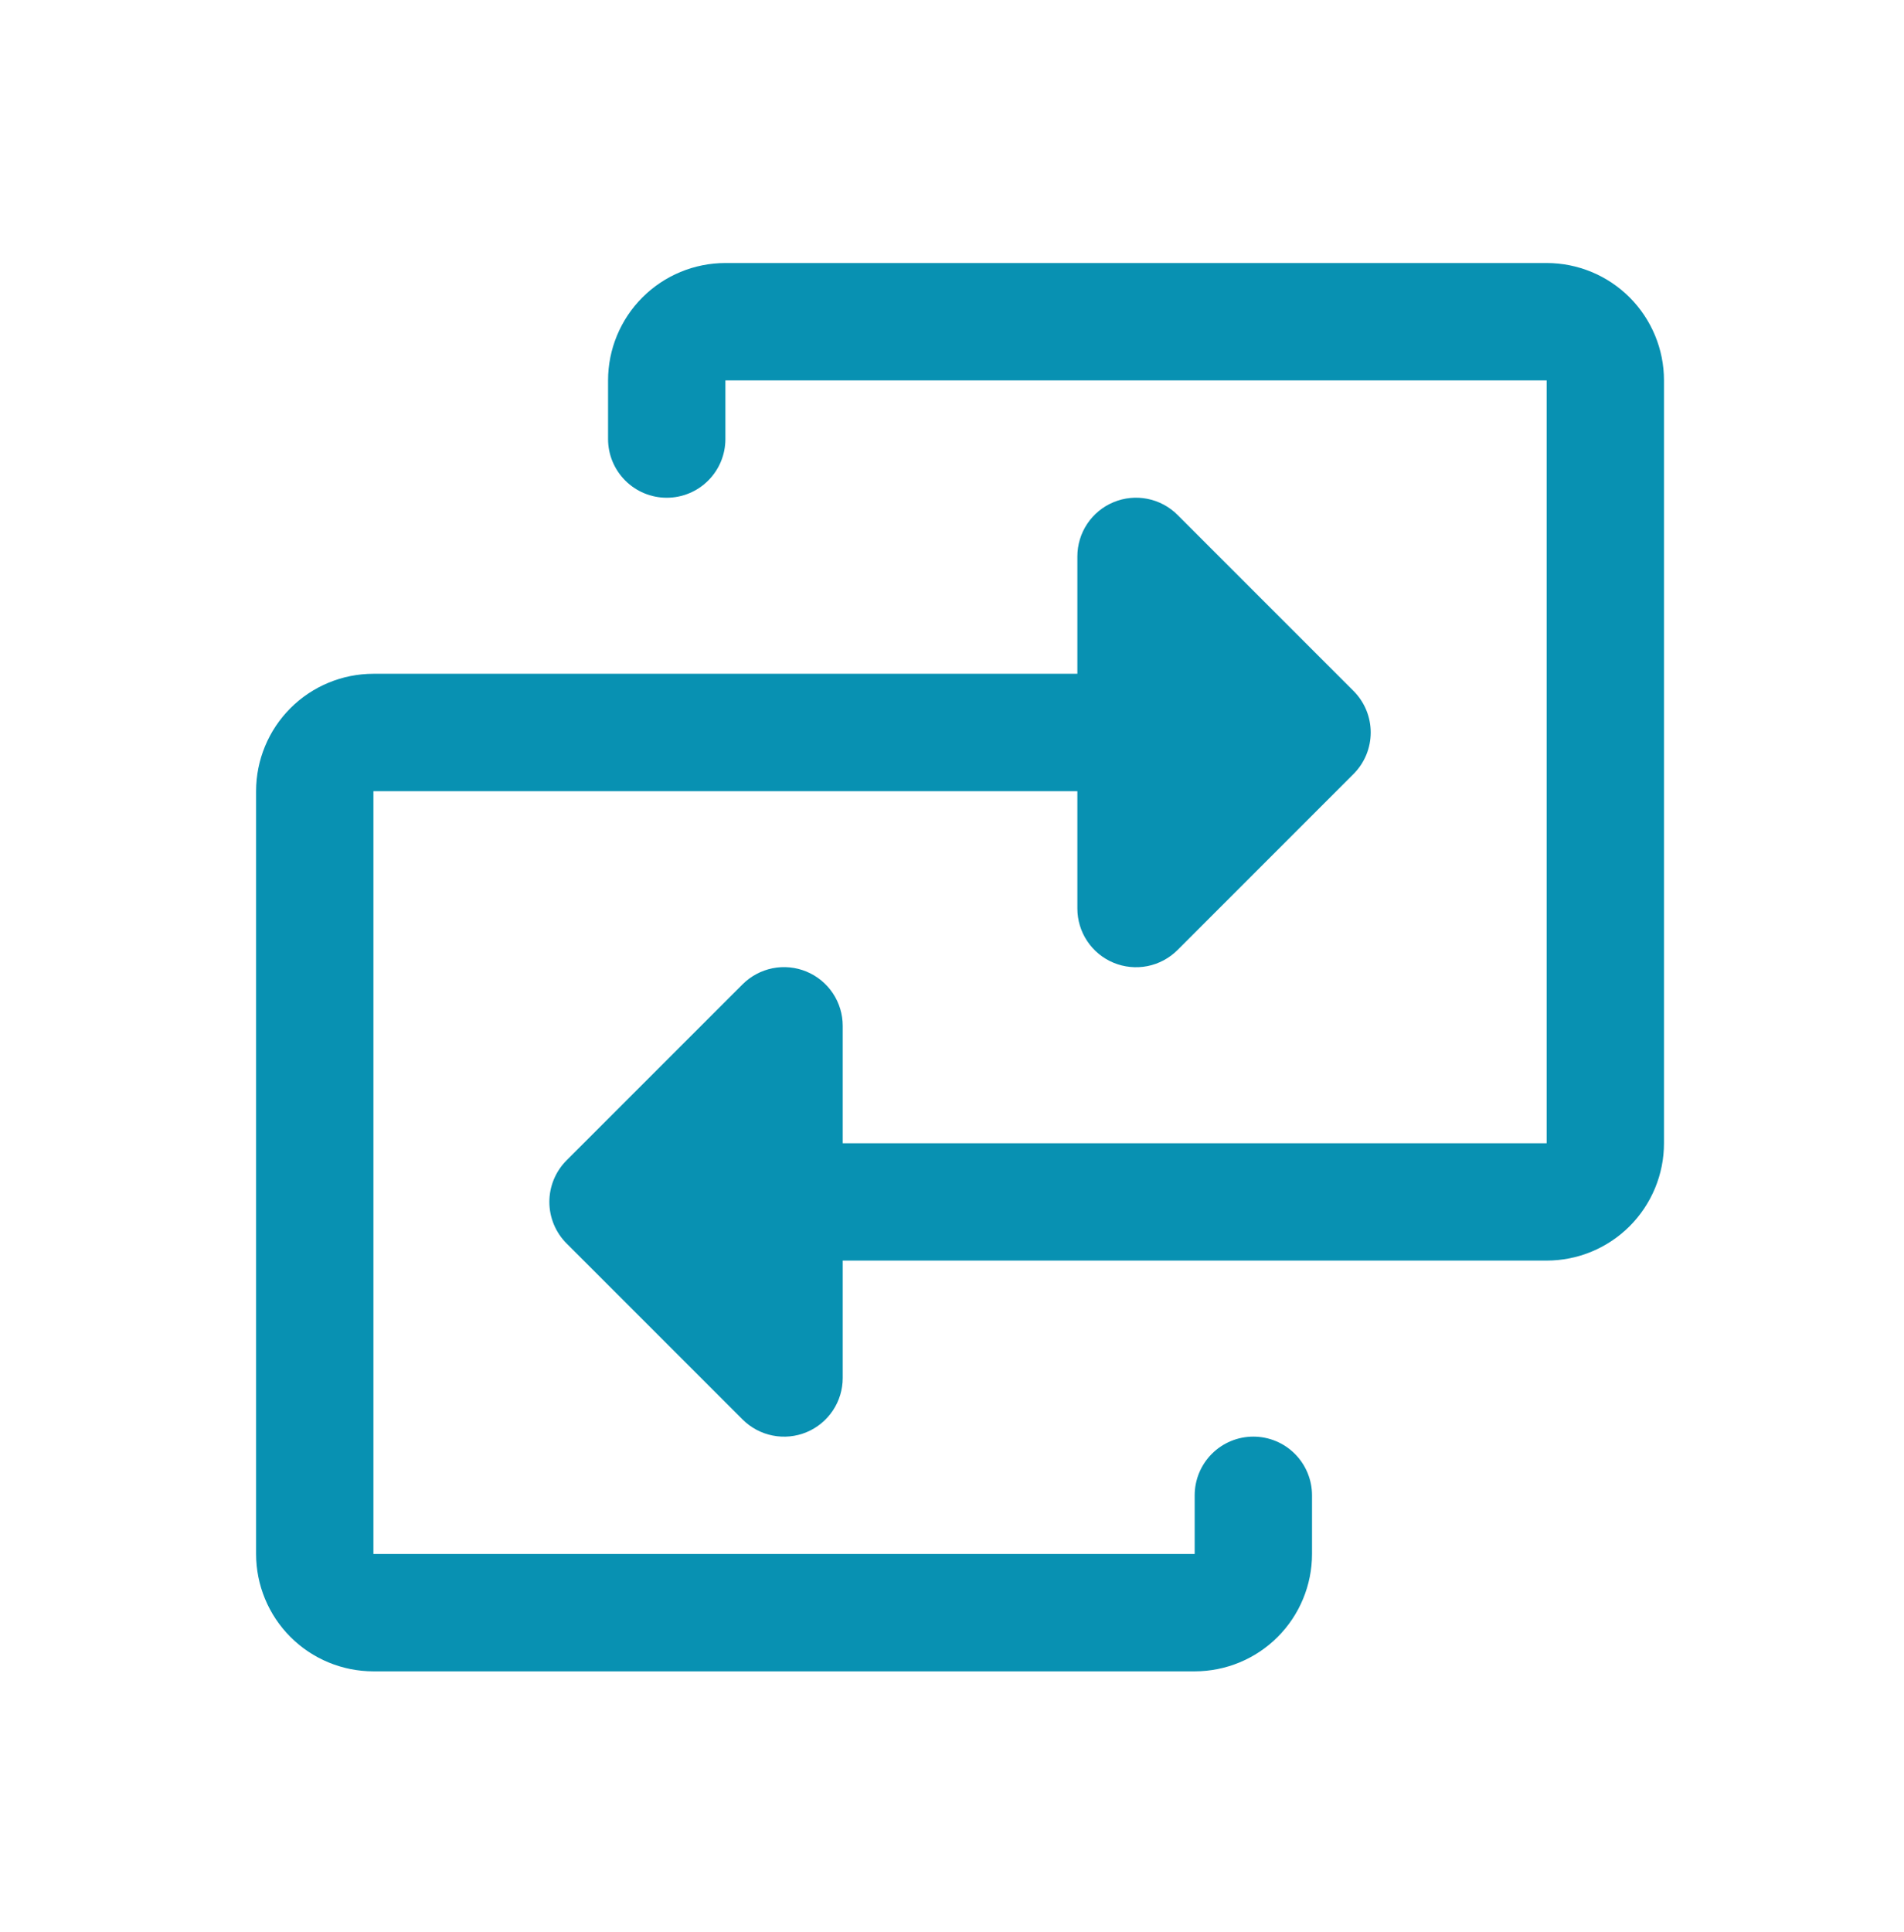 <svg width="70" height="71" viewBox="0 0 70 71" fill="none" xmlns="http://www.w3.org/2000/svg">
<path d="M61.176 13.981V42.018C61.176 43.162 60.721 44.259 59.913 45.068C59.103 45.877 58.006 46.331 56.862 46.331H30.982V50.645C30.983 51.071 30.856 51.489 30.619 51.843C30.382 52.199 30.045 52.475 29.651 52.639C29.257 52.802 28.823 52.845 28.404 52.761C27.986 52.678 27.601 52.472 27.3 52.17L20.829 45.7C20.629 45.5 20.47 45.262 20.361 45C20.253 44.738 20.197 44.458 20.197 44.174C20.197 43.891 20.253 43.61 20.361 43.349C20.47 43.087 20.629 42.849 20.829 42.648L27.3 36.178C27.601 35.877 27.986 35.671 28.404 35.587C28.823 35.504 29.257 35.547 29.651 35.71C30.045 35.874 30.382 36.15 30.619 36.505C30.856 36.86 30.983 37.278 30.982 37.704V42.018H56.862V13.981H26.669V16.137C26.669 16.709 26.442 17.258 26.037 17.662C25.633 18.067 25.084 18.294 24.512 18.294C23.94 18.294 23.392 18.067 22.987 17.662C22.583 17.258 22.355 16.709 22.355 16.137V13.981C22.355 12.837 22.81 11.74 23.619 10.931C24.428 10.122 25.525 9.667 26.669 9.667H56.862C58.006 9.667 59.103 10.122 59.913 10.931C60.721 11.74 61.176 12.837 61.176 13.981ZM46.079 52.801C45.507 52.801 44.958 53.028 44.554 53.433C44.15 53.837 43.922 54.386 43.922 54.958V57.114H13.729V29.078H39.609V33.391C39.609 33.818 39.735 34.235 39.972 34.59C40.209 34.945 40.546 35.222 40.94 35.385C41.334 35.548 41.768 35.591 42.187 35.508C42.605 35.424 42.99 35.219 43.291 34.917L49.762 28.447C49.962 28.246 50.121 28.009 50.23 27.747C50.338 27.485 50.394 27.204 50.394 26.921C50.394 26.637 50.338 26.357 50.23 26.095C50.121 25.833 49.962 25.595 49.762 25.395L43.291 18.925C42.99 18.623 42.605 18.417 42.187 18.334C41.768 18.251 41.334 18.293 40.94 18.457C40.546 18.62 40.209 18.897 39.972 19.252C39.735 19.607 39.609 20.024 39.609 20.451V24.764H13.729C12.585 24.764 11.488 25.219 10.679 26.027C9.87 26.837 9.415 27.934 9.415 29.078V57.114C9.415 58.258 9.87 59.356 10.679 60.165C11.488 60.974 12.585 61.428 13.729 61.428H43.922C45.066 61.428 46.163 60.974 46.972 60.165C47.781 59.356 48.236 58.258 48.236 57.114V54.958C48.236 54.386 48.008 53.837 47.604 53.433C47.2 53.028 46.651 52.801 46.079 52.801Z" fill="#0891B2"/>
</svg>
